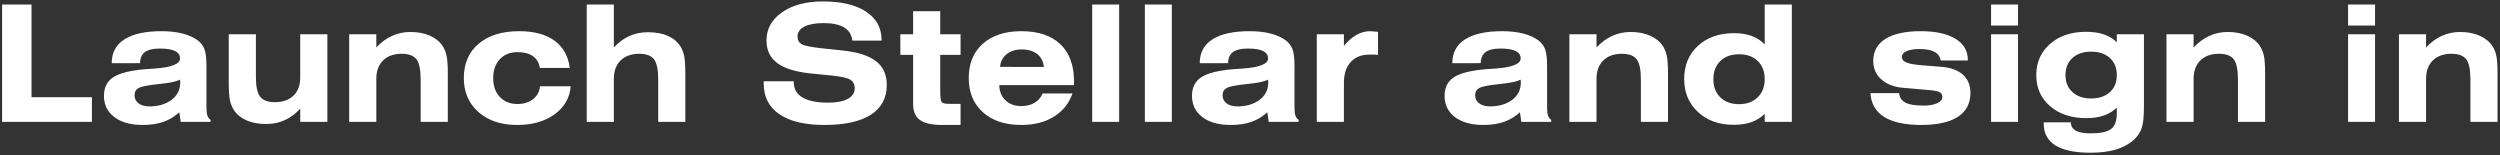 <svg width="677" height="42" viewBox="0 0 677 42" fill="none" xmlns="http://www.w3.org/2000/svg">
<rect x="0" y="0" width="677" height="42" fill="#333333" stroke="none"/>
<path d="M24.887 33V26.318H8.537V1.225H0.566V33H24.887ZM48.734 21.57C48.799 21.742 48.799 21.936 48.799 22.387C48.799 24.299 48.025 25.846 46.478 27.027C44.91 28.209 42.891 28.811 40.398 28.811C37.992 28.811 36.424 27.607 36.424 25.781C36.424 24.9 36.789 24.256 37.52 23.848C38.25 23.439 39.99 23.074 42.762 22.795C42.912 22.773 43.148 22.752 43.471 22.709C46.07 22.451 47.81 22.064 48.734 21.57ZM55.91 17.854C55.91 15.855 55.738 14.373 55.395 13.385C55.029 12.418 54.428 11.602 53.59 10.957C51.355 9.303 48.025 8.443 43.728 8.443C34.984 8.443 30.258 11.451 30.258 17.037V17.123L37.928 17.102C37.992 14.373 39.625 13.148 43.299 13.148C46.93 13.148 48.756 14.029 48.756 15.834C48.756 17.338 46.393 18.262 41.666 18.584C40.699 18.648 39.926 18.691 39.389 18.734C35.285 19.078 32.385 19.809 30.688 20.904C28.99 22.021 28.152 23.697 28.152 25.953C28.152 28.381 29.098 30.293 30.967 31.711C32.836 33.129 35.414 33.838 38.68 33.838C42.891 33.838 46.006 32.742 48.562 30.4L48.928 33H57.027V32.463C56.232 31.926 55.91 31.045 55.91 29.176V17.854ZM81.305 9.281V20.99C81.305 23.074 80.703 24.707 79.478 25.889C78.254 27.07 76.578 27.672 74.451 27.672C72.539 27.672 71.207 27.178 70.455 26.189C69.682 25.223 69.295 23.418 69.295 20.775V9.281H61.947V22.344C61.947 24.535 62.055 26.146 62.27 27.156C62.484 28.166 62.85 29.068 63.365 29.842C64.998 32.27 68.027 33.58 72.066 33.58C75.74 33.58 78.748 32.205 81.305 29.434V33H88.652V9.281H81.305ZM101.908 33V21.291C101.908 19.207 102.531 17.553 103.756 16.35C104.98 15.168 106.656 14.566 108.783 14.566C110.674 14.566 112.006 15.06 112.779 16.049C113.531 17.037 113.918 18.863 113.918 21.506V33H121.266V19.938C121.266 17.768 121.158 16.156 120.943 15.125C120.729 14.115 120.363 13.213 119.869 12.461C118.236 10.033 115.121 8.658 111.146 8.658C107.623 8.658 104.508 10.076 101.908 12.848V9.281H94.561V33H101.908ZM146.23 23.354C146.123 24.771 145.5 25.932 144.383 26.812C143.244 27.715 141.848 28.166 140.15 28.166C138.152 28.166 136.541 27.521 135.359 26.254C134.156 24.986 133.555 23.289 133.555 21.162C133.555 19.035 134.156 17.316 135.359 16.027C136.562 14.76 138.152 14.115 140.15 14.115C143.652 14.115 145.779 15.641 146.188 18.391H154.287C153.492 11.967 148.658 8.443 140.602 8.443C135.939 8.443 132.287 9.582 129.623 11.838C126.938 14.094 125.605 17.188 125.605 21.119C125.605 24.965 126.938 28.037 129.58 30.357C132.223 32.678 135.703 33.838 140.064 33.838C144.168 33.838 147.562 32.871 150.205 30.938C152.848 29.004 154.309 26.469 154.545 23.354H146.23ZM166.232 33V21.291C166.232 19.207 166.855 17.553 168.08 16.35C169.305 15.168 170.98 14.566 173.107 14.566C174.998 14.566 176.33 15.06 177.104 16.049C177.855 17.037 178.242 18.863 178.242 21.506V33H185.59V19.938C185.59 17.768 185.482 16.156 185.268 15.125C185.053 14.115 184.688 13.213 184.193 12.461C182.561 9.99 179.531 8.723 175.471 8.723C171.84 8.723 168.789 10.076 166.232 12.848V1.225H158.885V33H166.232ZM206.816 22.666C206.816 26.254 208.234 29.004 211.07 30.938C213.906 32.871 217.967 33.838 223.23 33.838C234.295 33.838 240.139 30.078 240.139 23.01C240.139 17.51 236.443 14.566 228.301 13.685L222.393 13.062C219.557 12.74 217.773 12.375 217.064 11.945C216.334 11.516 215.969 10.828 215.969 9.904C215.969 7.584 218.547 6.252 223.016 6.252C227.85 6.252 230.449 7.82 230.814 11H238.721V10.742C238.721 7.541 237.324 5.006 234.531 3.158C231.717 1.311 227.85 0.387 222.887 0.387C218.268 0.387 214.572 1.375 211.779 3.33C208.965 5.285 207.568 7.842 207.568 10.957C207.568 16.221 211.328 19.035 219.578 19.895L225.229 20.453C227.742 20.711 229.396 21.076 230.234 21.57C231.051 22.064 231.459 22.838 231.459 23.891C231.459 26.383 228.838 27.801 224.197 27.801C218.182 27.801 214.959 25.889 214.959 22.301V22H206.816V22.666ZM247.271 9.281H243.812V14.867H247.271V28.123C247.271 30.143 247.873 31.604 249.098 32.484C250.322 33.387 252.342 33.838 255.156 33.838H260.119V28.123H257.047C255.994 28.123 255.328 27.973 255.049 27.693C254.77 27.414 254.619 26.469 254.619 24.9V14.867H260.119V9.281H254.619V3.029H247.271V9.281ZM270.818 18.111C270.947 16.672 271.549 15.512 272.623 14.652C273.676 13.815 275.051 13.385 276.748 13.385C280.164 13.385 282.42 15.19 282.678 18.133L270.818 18.111ZM282.334 25.309C281.453 27.479 279.348 28.725 276.576 28.725C274.793 28.725 273.375 28.209 272.301 27.178C271.205 26.168 270.646 24.793 270.604 23.053H290.842V22.043C290.842 17.682 289.617 14.33 287.146 11.967C284.676 9.625 281.152 8.443 276.576 8.443C272.172 8.443 268.713 9.582 266.156 11.838C263.6 14.115 262.332 17.209 262.332 21.119C262.332 25.029 263.621 28.123 266.178 30.4C268.734 32.699 272.193 33.838 276.576 33.838C280.035 33.838 282.957 33.107 285.363 31.604C287.77 30.121 289.467 28.037 290.434 25.309H282.334ZM303.066 33V1.225H295.762V33H303.066ZM317.332 33V1.225H310.027V33H317.332ZM343.371 21.57C343.436 21.742 343.436 21.936 343.436 22.387C343.436 24.299 342.662 25.846 341.115 27.027C339.547 28.209 337.527 28.811 335.035 28.811C332.629 28.811 331.061 27.607 331.061 25.781C331.061 24.9 331.426 24.256 332.156 23.848C332.887 23.439 334.627 23.074 337.398 22.795C337.549 22.773 337.785 22.752 338.107 22.709C340.707 22.451 342.447 22.064 343.371 21.57ZM350.547 17.854C350.547 15.855 350.375 14.373 350.031 13.385C349.666 12.418 349.064 11.602 348.227 10.957C345.992 9.303 342.662 8.443 338.365 8.443C329.621 8.443 324.895 11.451 324.895 17.037V17.123L332.564 17.102C332.629 14.373 334.262 13.148 337.936 13.148C341.566 13.148 343.393 14.029 343.393 15.834C343.393 17.338 341.029 18.262 336.303 18.584C335.336 18.648 334.562 18.691 334.025 18.734C329.922 19.078 327.021 19.809 325.324 20.904C323.627 22.021 322.789 23.697 322.789 25.953C322.789 28.381 323.734 30.293 325.604 31.711C327.473 33.129 330.051 33.838 333.316 33.838C337.527 33.838 340.643 32.742 343.199 30.4L343.564 33H351.664V32.463C350.869 31.926 350.547 31.045 350.547 29.176V17.854ZM363.932 22.387C363.932 20.002 364.555 18.154 365.779 16.801C367.004 15.447 368.701 14.781 370.85 14.781C372.203 14.781 372.676 14.803 373.17 14.867V8.615C373.041 8.594 372.848 8.594 372.59 8.572C371.859 8.486 371.365 8.443 371.107 8.443C368.508 8.443 366.166 9.732 363.932 12.418V9.281H356.584V33H363.932V22.387ZM411.777 21.57C411.842 21.742 411.842 21.936 411.842 22.387C411.842 24.299 411.068 25.846 409.521 27.027C407.953 28.209 405.934 28.811 403.441 28.811C401.035 28.811 399.467 27.607 399.467 25.781C399.467 24.9 399.832 24.256 400.562 23.848C401.293 23.439 403.033 23.074 405.805 22.795C405.955 22.773 406.191 22.752 406.514 22.709C409.113 22.451 410.854 22.064 411.777 21.57ZM418.953 17.854C418.953 15.855 418.781 14.373 418.438 13.385C418.072 12.418 417.471 11.602 416.633 10.957C414.398 9.303 411.068 8.443 406.771 8.443C398.027 8.443 393.301 11.451 393.301 17.037V17.123L400.971 17.102C401.035 14.373 402.668 13.148 406.342 13.148C409.973 13.148 411.799 14.029 411.799 15.834C411.799 17.338 409.436 18.262 404.709 18.584C403.742 18.648 402.969 18.691 402.432 18.734C398.328 19.078 395.428 19.809 393.73 20.904C392.033 22.021 391.195 23.697 391.195 25.953C391.195 28.381 392.141 30.293 394.01 31.711C395.879 33.129 398.457 33.838 401.723 33.838C405.934 33.838 409.049 32.742 411.605 30.4L411.971 33H420.07V32.463C419.275 31.926 418.953 31.045 418.953 29.176V17.854ZM432.338 33V21.291C432.338 19.207 432.961 17.553 434.186 16.35C435.41 15.168 437.086 14.566 439.213 14.566C441.104 14.566 442.436 15.06 443.209 16.049C443.961 17.037 444.348 18.863 444.348 21.506V33H451.695V19.938C451.695 17.768 451.588 16.156 451.373 15.125C451.158 14.115 450.793 13.213 450.299 12.461C448.666 10.033 445.551 8.658 441.576 8.658C438.053 8.658 434.938 10.076 432.338 12.848V9.281H424.99V33H432.338ZM477.885 21.42C477.885 23.461 477.262 25.115 475.994 26.34C474.727 27.586 473.051 28.209 470.945 28.209C468.818 28.209 467.143 27.607 465.875 26.383C464.607 25.158 463.984 23.525 463.984 21.463C463.984 19.379 464.607 17.746 465.875 16.521C467.121 15.297 468.818 14.695 470.945 14.695C473.051 14.695 474.727 15.297 475.994 16.521C477.262 17.746 477.885 19.379 477.885 21.42ZM477.885 12.053C475.973 9.99 473.223 8.98 469.613 8.98C465.574 8.98 462.309 10.119 459.816 12.396C457.324 14.695 456.078 17.682 456.078 21.377C456.078 25.051 457.324 28.037 459.816 30.336C462.287 32.635 465.51 33.795 469.484 33.795C473.18 33.795 475.844 32.85 477.885 30.809V33H485.232V1.225H477.885V12.053ZM506.523 25.223C506.846 30.916 511.508 33.838 520.295 33.838C528.996 33.838 533.594 30.83 533.594 25.158C533.594 21.012 530.758 18.455 525.666 18.09L520.531 17.682C516.514 17.359 515.031 16.736 515.031 15.447C515.031 14.094 516.793 13.277 519.779 13.277C523.324 13.277 525.193 14.287 525.537 16.371H532.885V16.156C532.885 13.75 531.768 11.859 529.512 10.484C527.256 9.131 524.141 8.443 520.166 8.443C511.83 8.443 507.275 11.279 507.275 16.5C507.275 18.498 507.984 20.152 509.424 21.463C510.863 22.773 512.797 23.547 515.246 23.762L521.885 24.342C523.582 24.471 524.678 24.664 525.215 24.943C525.73 25.223 525.988 25.652 525.988 26.275C525.988 27.65 523.99 28.596 520.918 28.596C516.449 28.596 514.516 27.607 514.279 25.223H506.523ZM546.484 1.225H539.18V6.918H546.484V1.225ZM546.484 33V9.281H539.18V33H546.484ZM573.232 20.324C573.232 22.258 572.609 23.805 571.363 24.943C570.096 26.082 568.42 26.662 566.293 26.662C564.166 26.662 562.469 26.082 561.223 24.943C559.955 23.805 559.332 22.258 559.332 20.324C559.332 18.391 559.955 16.844 561.223 15.705C562.469 14.566 564.166 13.986 566.293 13.986C568.42 13.986 570.096 14.566 571.363 15.705C572.609 16.844 573.232 18.391 573.232 20.324ZM580.58 9.281H573.232V11.43C571.234 9.518 568.592 8.615 564.875 8.615C560.9 8.615 557.656 9.711 555.164 11.881C552.672 14.072 551.426 16.887 551.426 20.324C551.426 23.805 552.672 26.619 555.186 28.768C557.678 30.916 560.943 31.99 565.004 31.99C568.613 31.99 571.256 31.045 573.232 29.133V30.723C573.232 32.721 572.717 34.139 571.686 34.934C570.633 35.728 568.785 36.115 566.121 36.115C562.512 36.115 560.793 35.127 560.793 33.129H553.445V33.537C553.445 38.715 557.721 41.357 566.078 41.357C571.514 41.357 575.273 40.219 577.959 37.748C578.904 36.867 579.57 35.836 579.979 34.654C580.387 33.473 580.58 31.518 580.58 28.768V9.281ZM594.029 33V21.291C594.029 19.207 594.652 17.553 595.877 16.35C597.102 15.168 598.777 14.566 600.904 14.566C602.795 14.566 604.127 15.06 604.9 16.049C605.652 17.037 606.039 18.863 606.039 21.506V33H613.387V19.938C613.387 17.768 613.279 16.156 613.064 15.125C612.85 14.115 612.484 13.213 611.99 12.461C610.357 10.033 607.242 8.658 603.268 8.658C599.744 8.658 596.629 10.076 594.029 12.848V9.281H586.682V33H594.029ZM643.164 1.225H635.859V6.918H643.164V1.225ZM643.164 33V9.281H635.859V33H643.164ZM656.979 33V21.291C656.979 19.207 657.602 17.553 658.826 16.35C660.051 15.168 661.727 14.566 663.854 14.566C665.744 14.566 667.076 15.06 667.85 16.049C668.602 17.037 668.988 18.863 668.988 21.506V33H676.336V19.938C676.336 17.768 676.229 16.156 676.014 15.125C675.799 14.115 675.434 13.213 674.939 12.461C673.307 10.033 670.191 8.658 666.217 8.658C662.693 8.658 659.578 10.076 656.979 12.848V9.281H649.631V33H656.979Z" fill="white"/>
</svg>
